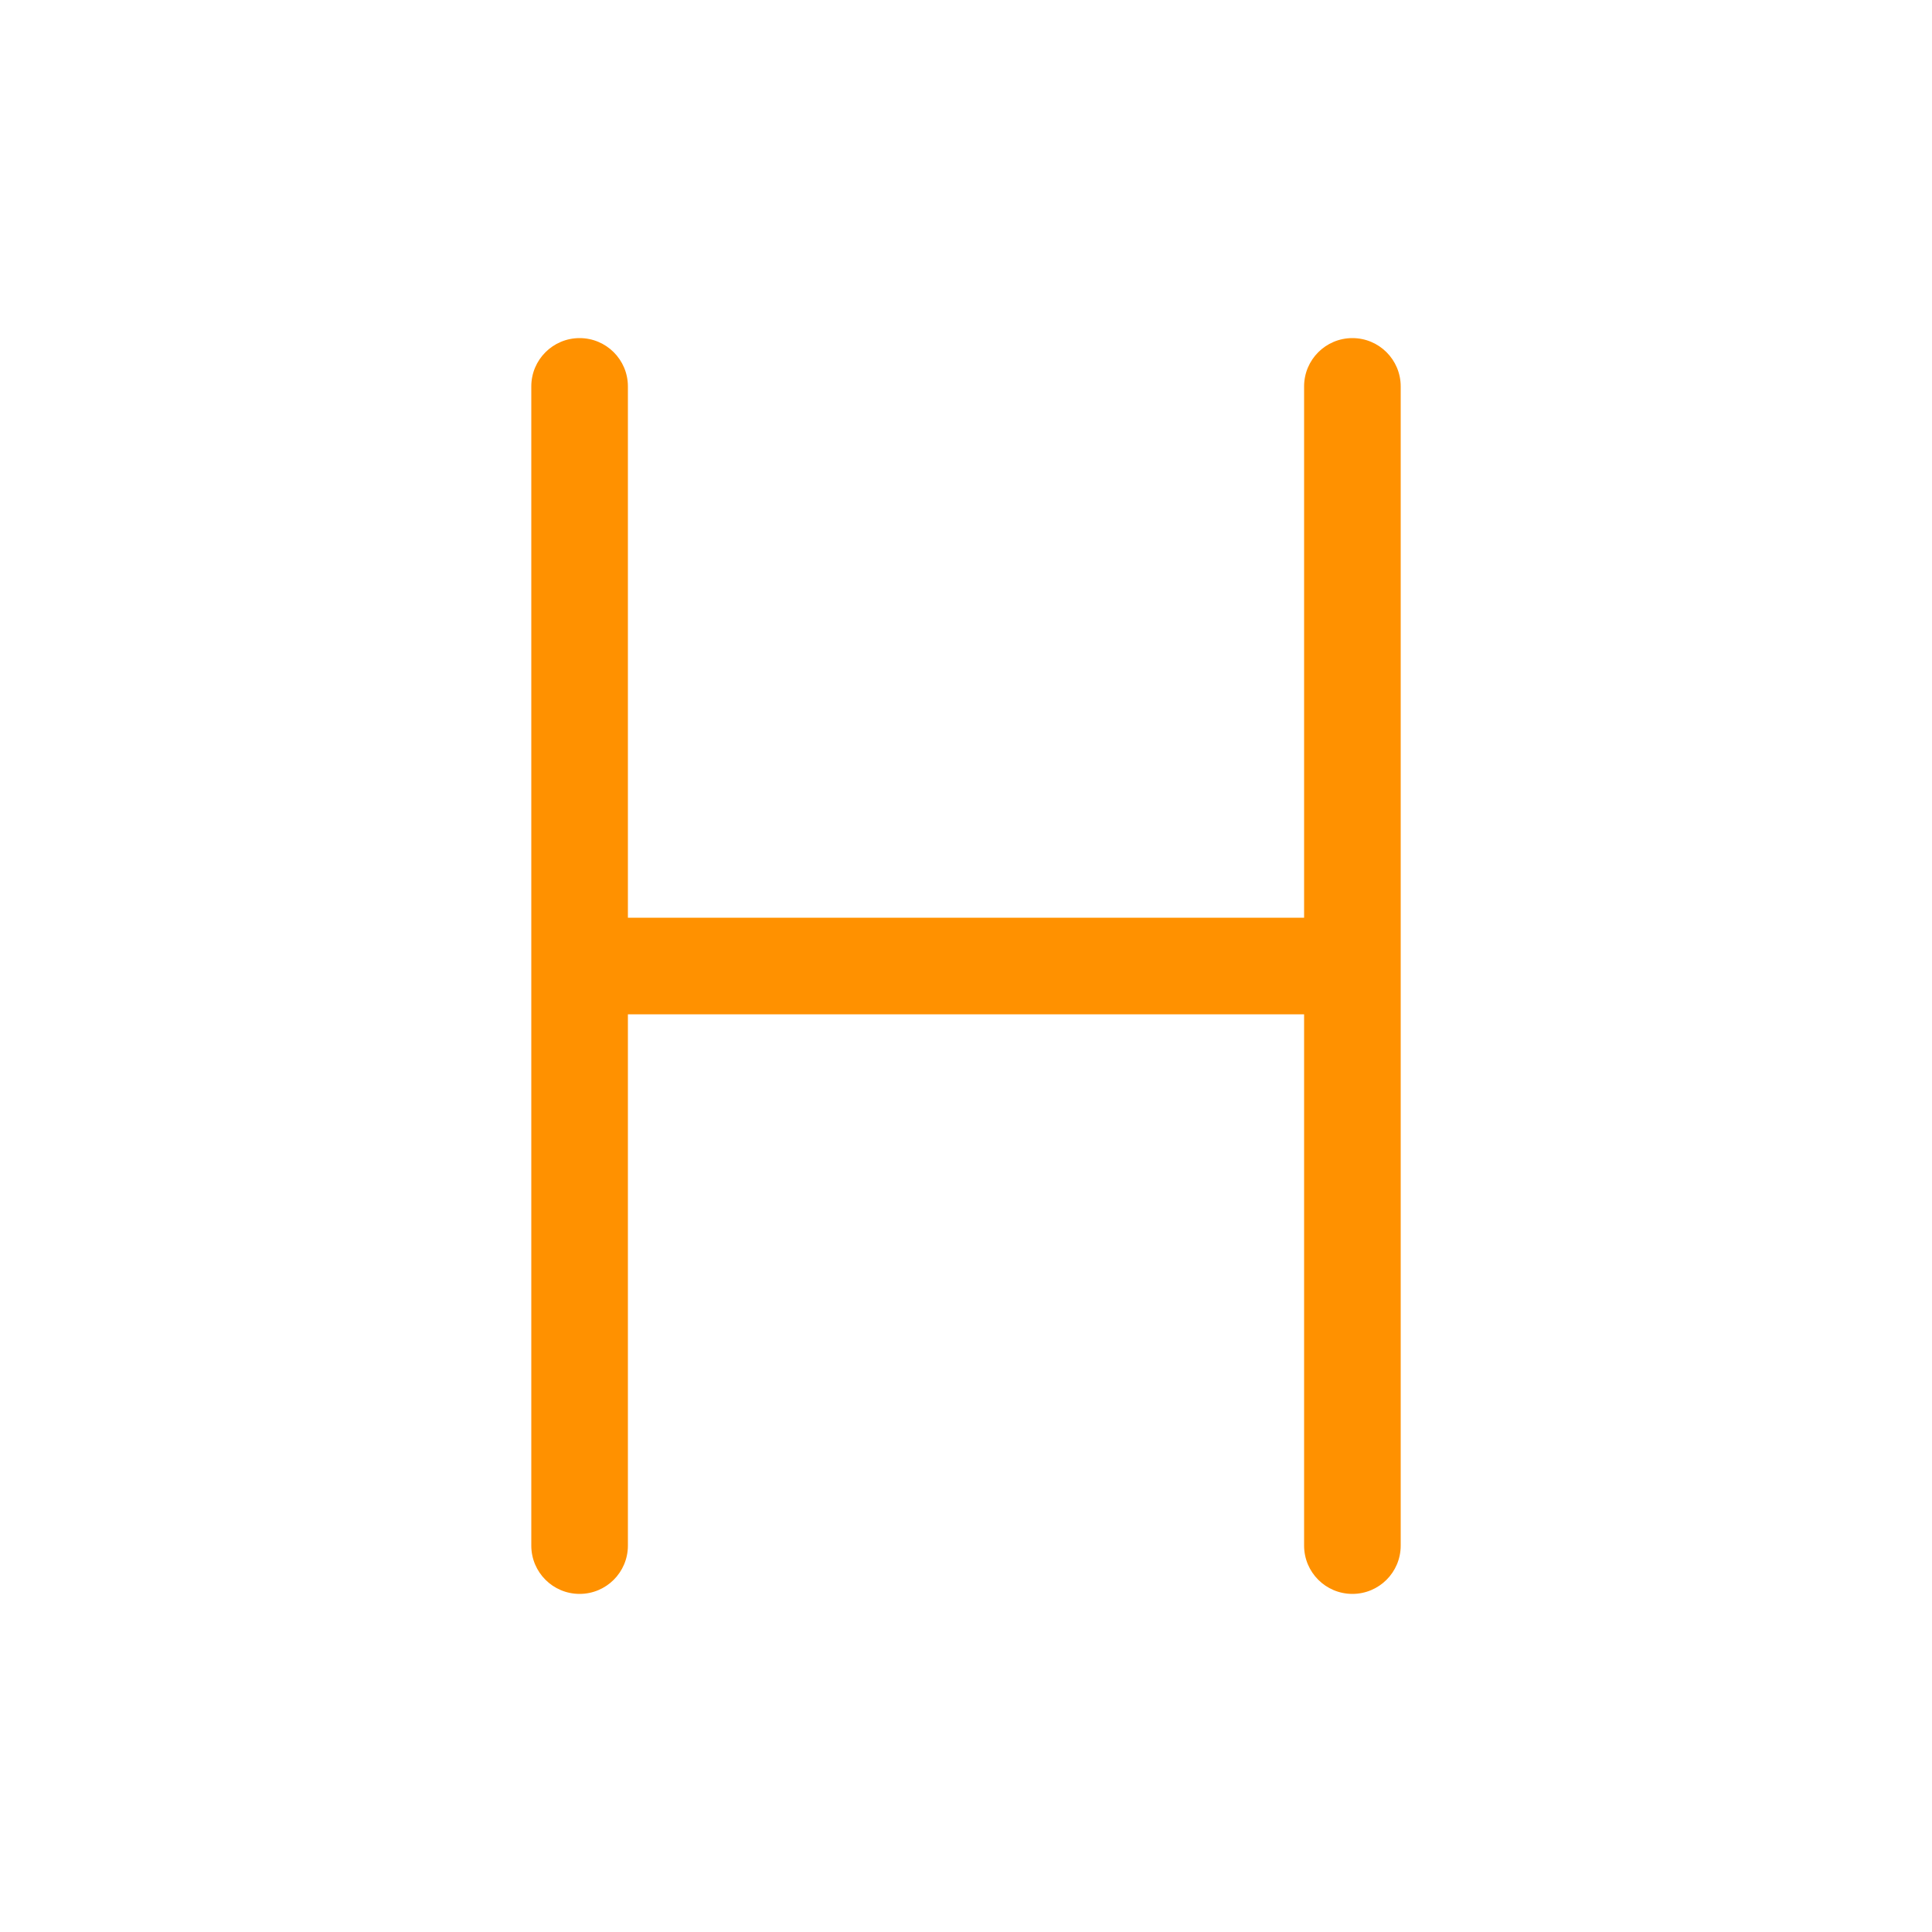 <svg viewBox="0 0 80 80" fill="none">
  <path d="M54 64C54 65.105 54.895 66 56 66C57.105 66 58 65.105 58 64H54ZM58 16C58 14.895 57.105 14 56 14C54.895 14 54 14.895 54 16H58ZM22 64C22 65.105 22.895 66 24 66C25.105 66 26 65.105 26 64H22ZM26 16C26 14.895 25.105 14 24 14C22.895 14 22 14.895 22 16H26ZM24 38C22.895 38 22 38.895 22 40C22 41.105 22.895 42 24 42V38ZM56 42C57.105 42 58 41.105 58 40C58 38.895 57.105 38 56 38V42ZM58 64V16H54V64H58ZM26 64V16H22V64H26ZM24 42H56V38H24V42Z" fill="#FF9100" class="fill-orange" />
</svg>